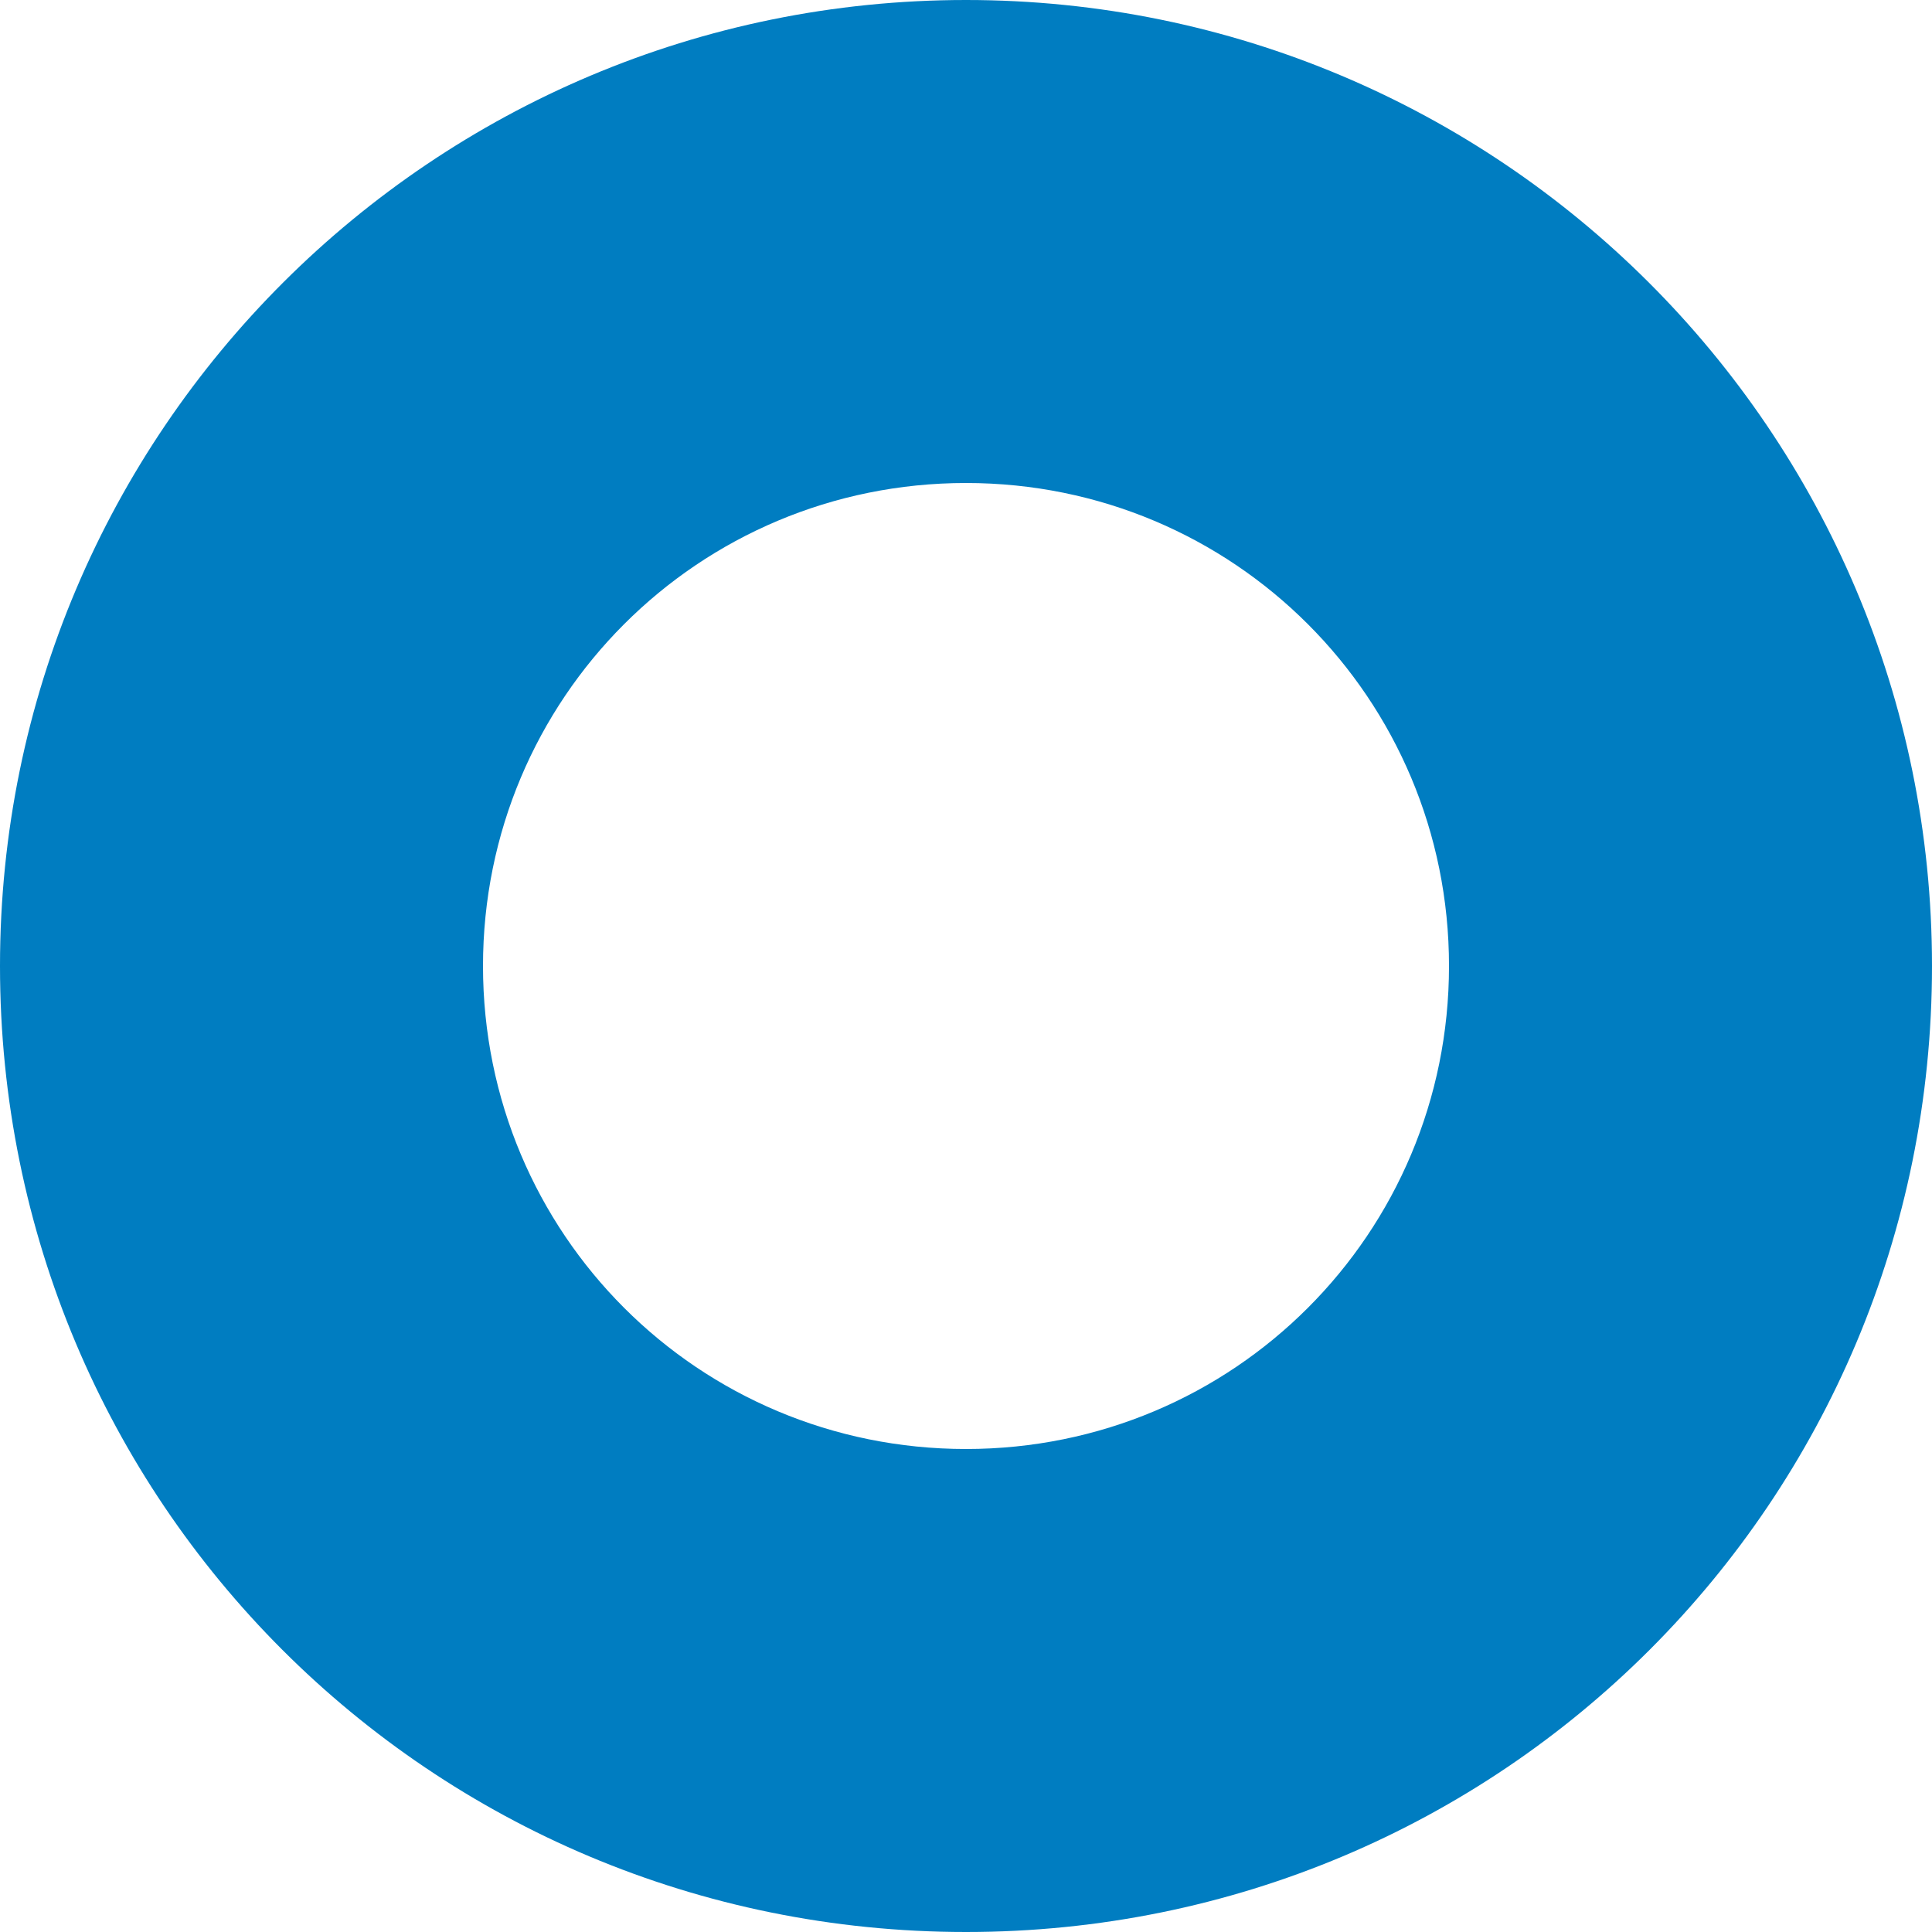 <?xml version="1.0" encoding="UTF-8"?>
<svg version="1.1" viewBox="0 0 250 250" xmlns="http://www.w3.org/2000/svg">
<path d="m125 0c-68.867 0-125 55.73-125 125 0 69.27 55.734 125 125 125 69.266 0 125-55.734 125-125 0-69.266-56.133-125-125-125zm0 187.5c-34.633 0-62.5-27.867-62.5-62.5 0-34.633 27.867-62.5 62.5-62.5 34.633 0 62.5 27.867 62.5 62.5 0 34.633-27.867 62.5-62.5 62.5z" fill="#007dc1" stroke-width="3.906"/>
</svg>
